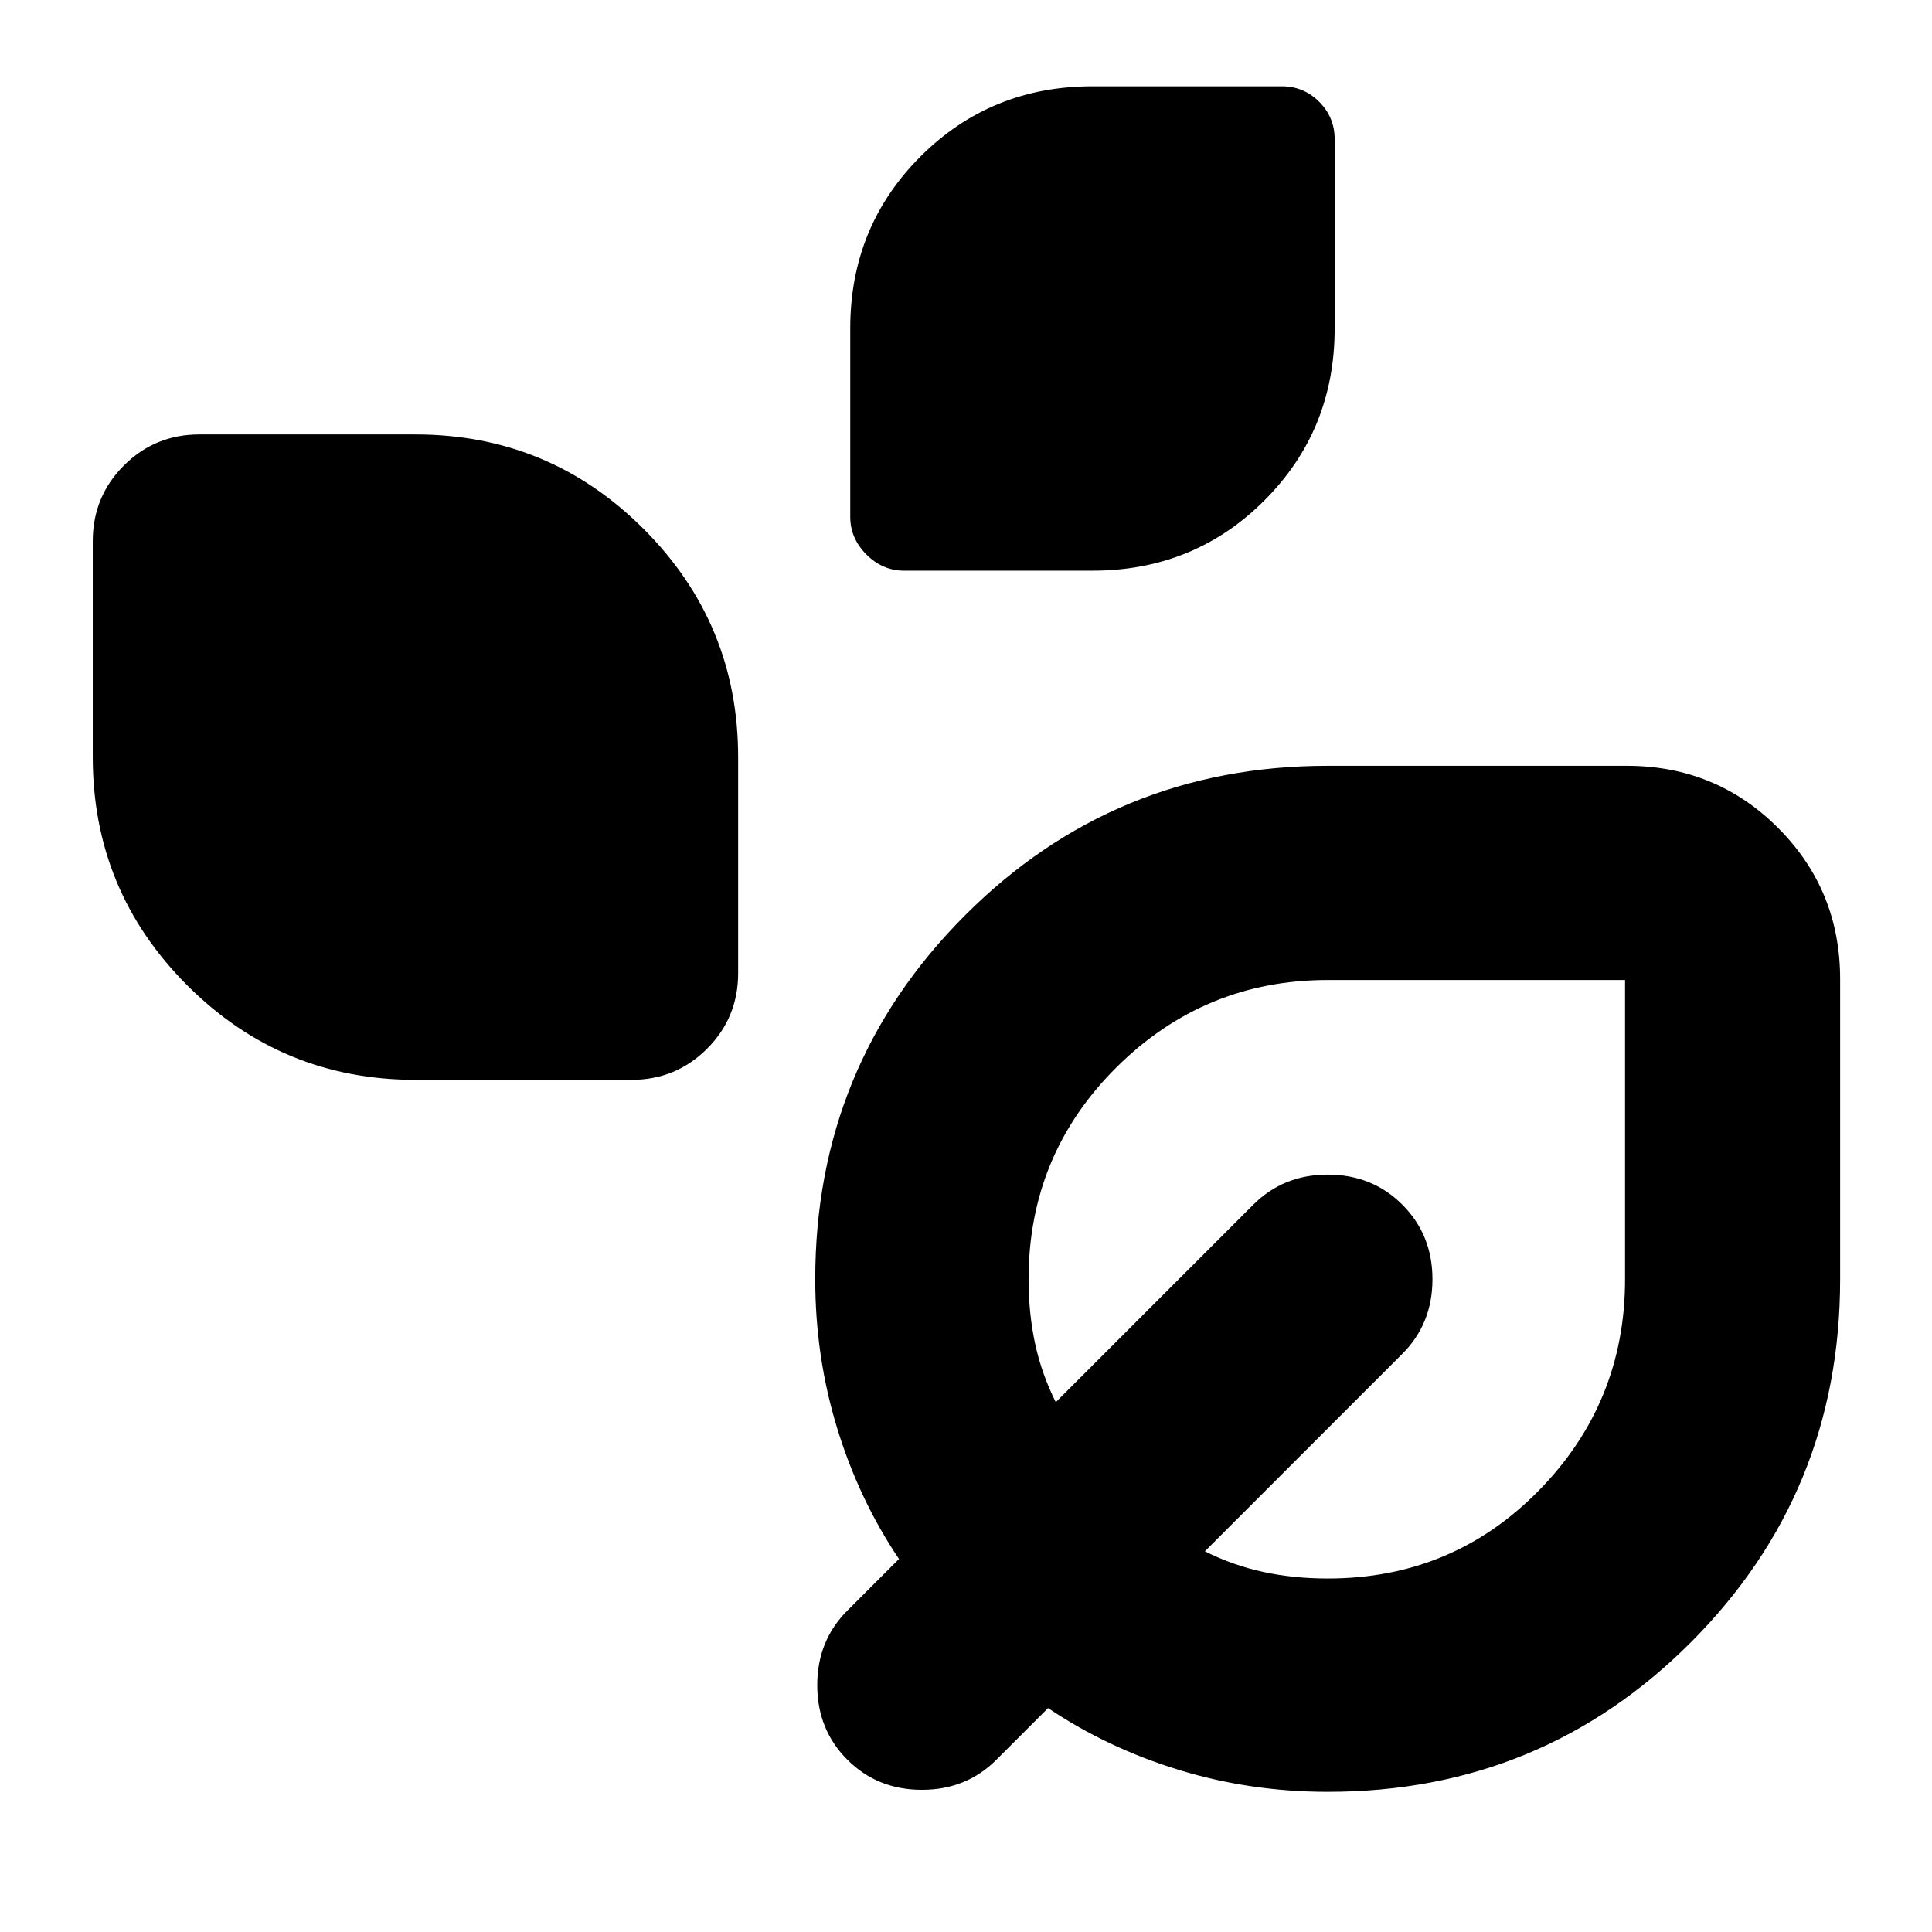 <svg xmlns="http://www.w3.org/2000/svg" height="24" viewBox="0 -960 960 960" width="24"><path d="M449.26-676.43q-10.71 0-18.75-8.04-8.03-8.03-8.03-18.75v-93.56q0-50.55 34.9-85.45 34.9-34.9 85.45-34.9h94.13q10.82 0 18.52 7.69 7.7 7.7 7.7 18.53v94.13q0 50.54-34.91 85.44-34.9 34.91-85.44 34.91h-93.57Zm-242.83 253q-66.43 0-113.39-46.96-46.95-46.96-46.95-113.39v-107.35q0-22.09 15.45-37.54Q77-744.13 99.09-744.13h107.34q66.43 0 113.39 46.96 46.96 46.96 46.96 113.39v107.35q0 22.08-15.45 37.54-15.46 15.46-37.55 15.46H206.43ZM659.78-69.65q-38.43 0-73.93-10.87-35.5-10.87-65.07-30.74l-25.65 25.65q-14.95 14.96-37.04 14.96t-37.05-14.96q-14.95-14.95-14.95-37.04t14.95-37.05l25.66-25.65q-19.87-29.56-30.74-65.06-10.87-35.5-10.87-73.94 0-106.22 74.28-180.67 74.29-74.46 180.41-74.46h148.57q44.3 0 75.15 30.85 30.85 30.85 30.85 75.15v149.13q0 106.13-74.17 180.41Q766-69.65 659.78-69.65Zm0-106q61.92 0 104.81-43.68t42.89-105.02v-148.69H659.75q-61.32 0-104.99 43.39-43.67 43.39-43.67 105.3 0 16.91 3.24 31.98t10.28 29.11l98.13-98.13q14.96-14.96 37.04-14.96 22.09 0 37.05 14.96 14.95 14.96 14.95 37.04 0 22.09-14.95 37.05l-98.13 98.13q14.04 7.04 29.11 10.28 15.07 3.24 31.97 3.24Zm.44-149.13Z"/></svg>